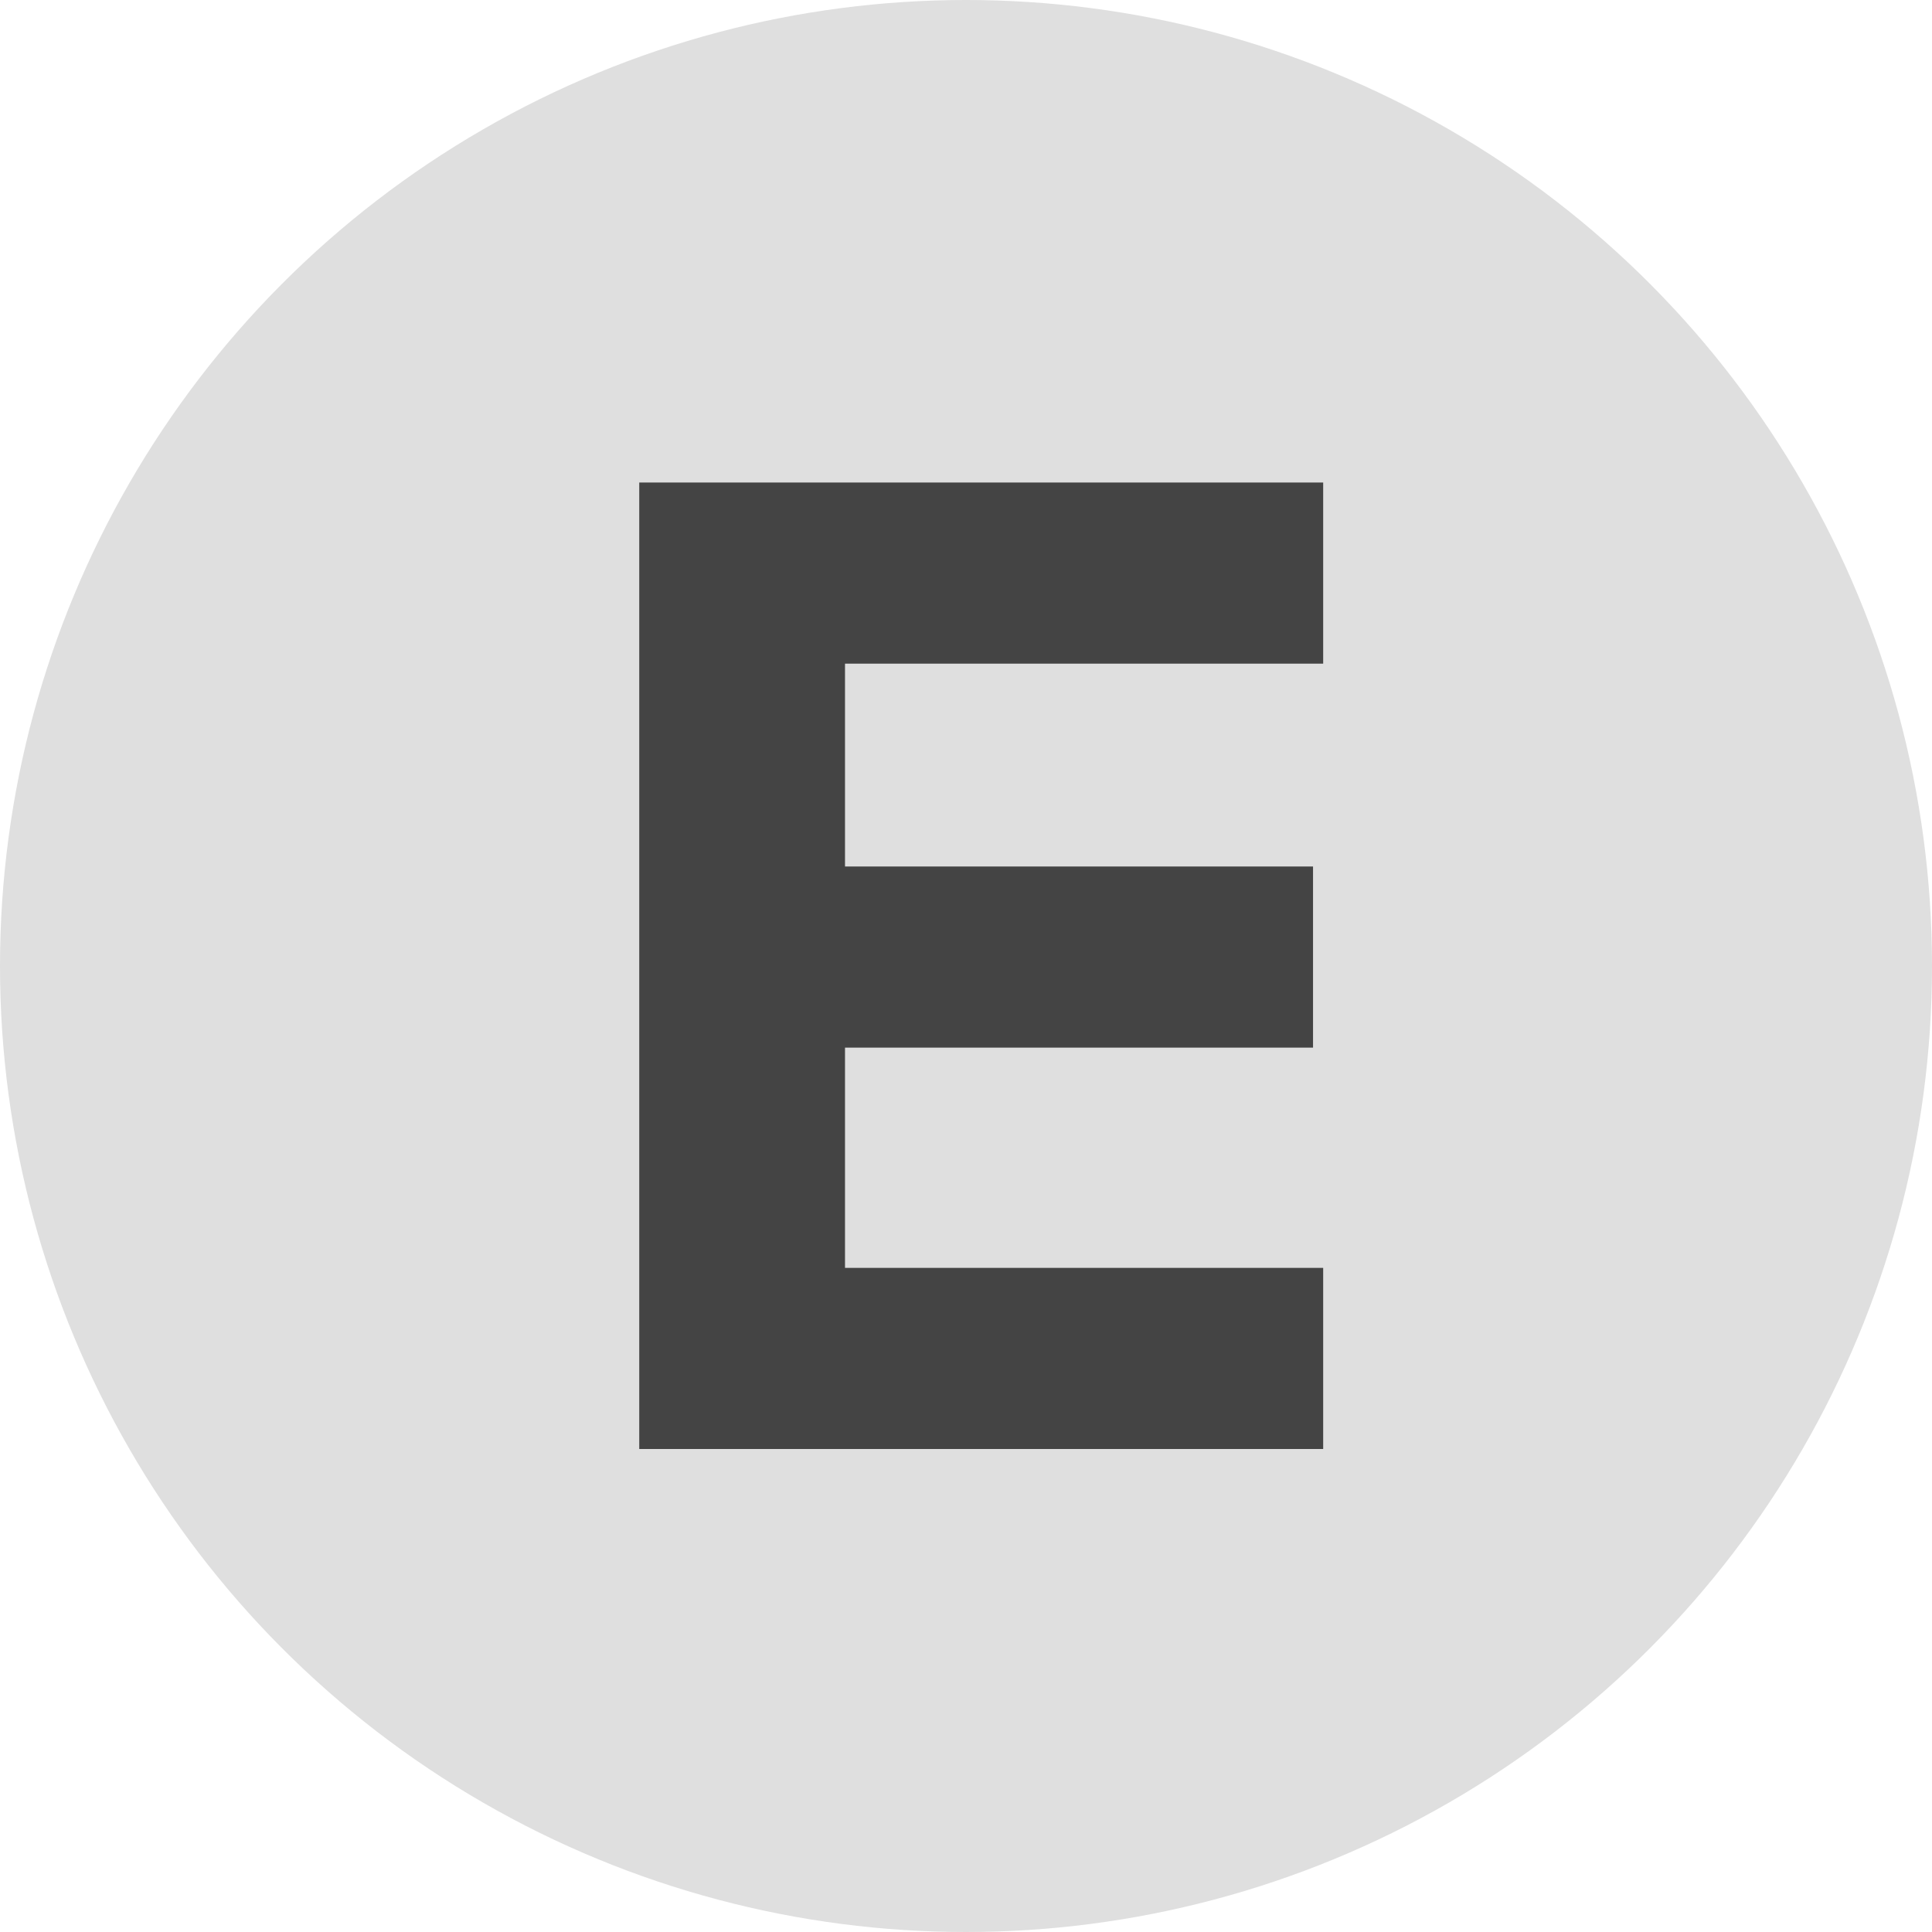 <svg width="24" height="24" viewBox="0 0 24 24" fill="none" xmlns="http://www.w3.org/2000/svg">
<circle cx="12" cy="12" r="12" fill="#DFDFDF"/>
<path d="M16.437 18V15.75H10.497V13.014H16.311V10.764H10.497V8.244H16.437V5.994H7.941V18H16.437Z" fill="#444444"/>
</svg>

